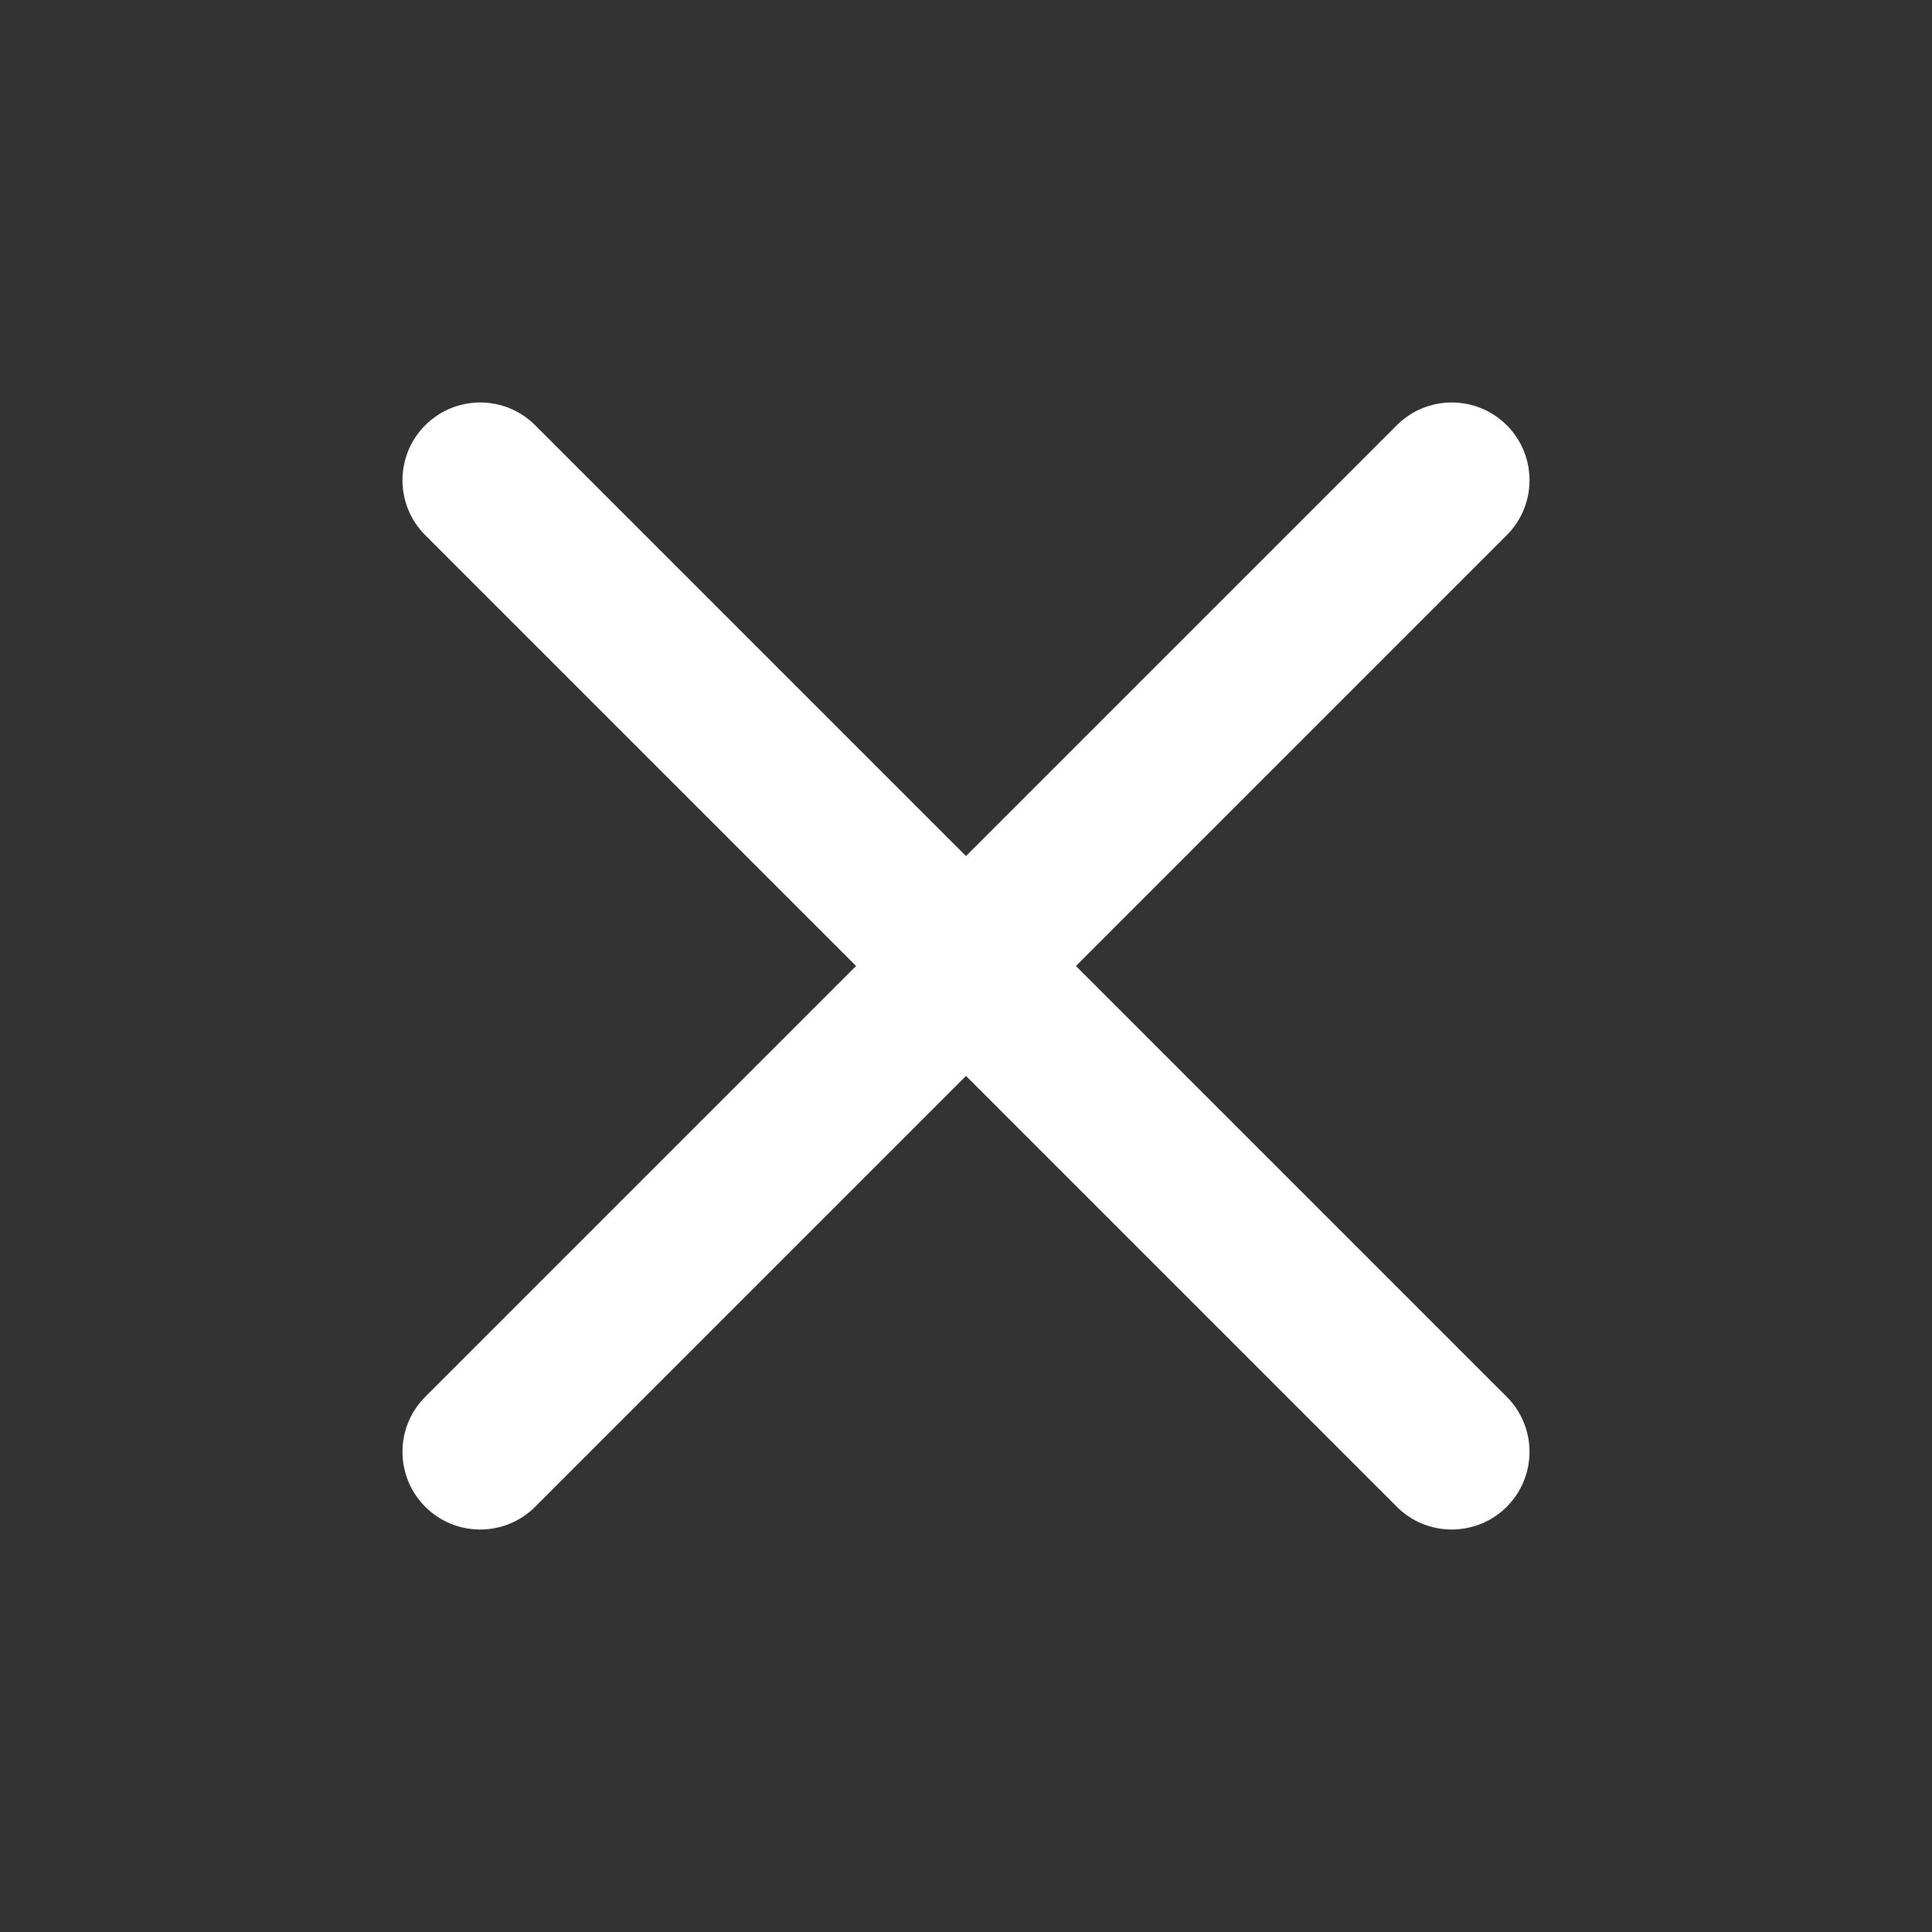 <svg width="20" height="20" viewBox="0 0 20 20" fill="none" xmlns="http://www.w3.org/2000/svg">
<rect x="0" y="0" width="20" height="20" fill="#333333" stroke="none"/>
<path fill-rule="evenodd" clip-rule="evenodd" d="M4.402 4.402C4.716 4.088 5.226 4.088 5.54 4.402L10 8.862L14.46 4.402C14.774 4.088 15.283 4.088 15.598 4.402C15.912 4.716 15.912 5.226 15.598 5.54L11.138 10L15.598 14.46C15.912 14.774 15.912 15.283 15.598 15.598C15.283 15.912 14.774 15.912 14.46 15.598L10 11.138L5.54 15.598C5.226 15.912 4.716 15.912 4.402 15.598C4.088 15.283 4.088 14.774 4.402 14.46L8.862 10L4.402 5.54C4.088 5.226 4.088 4.716 4.402 4.402Z" fill="white"/>
</svg>
